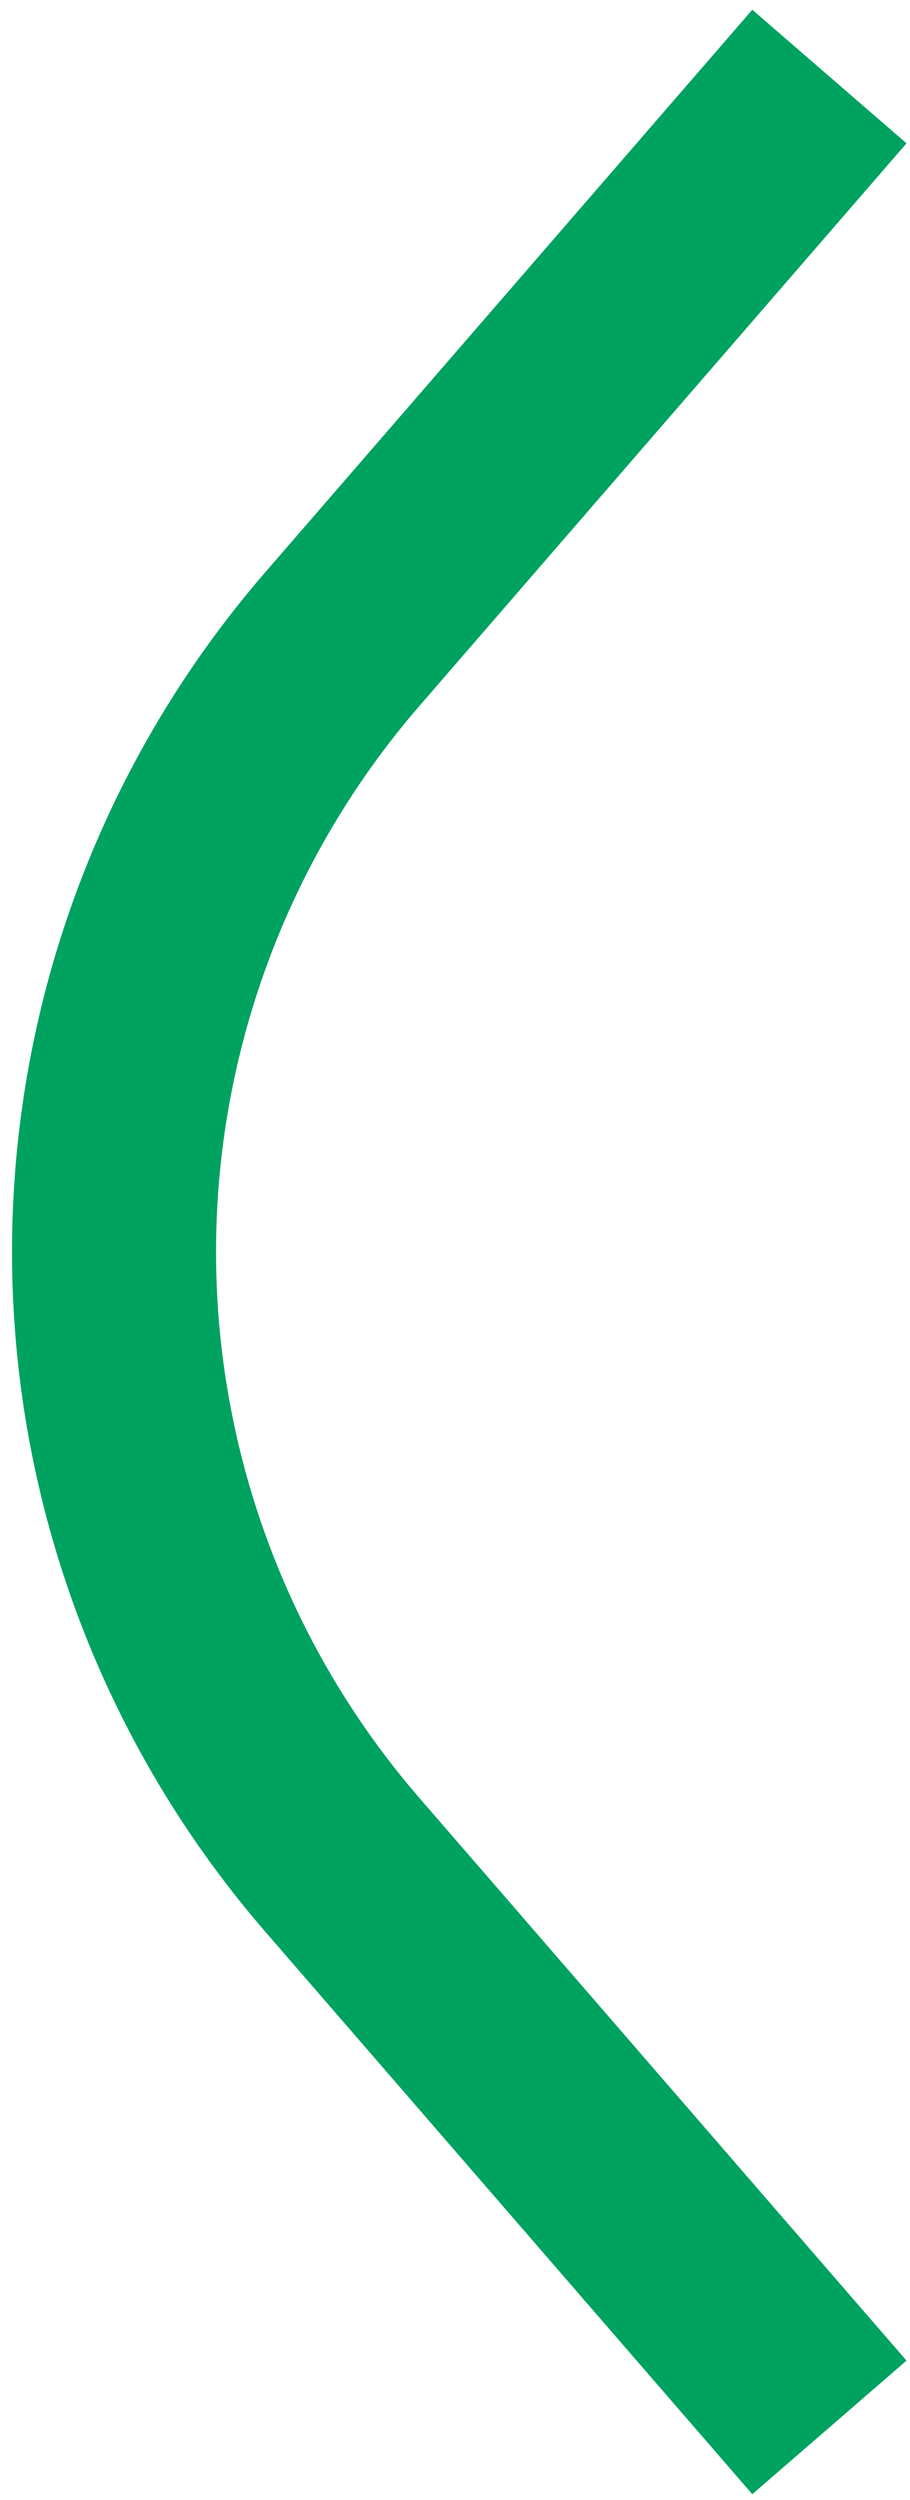<svg id="圖層_1" data-name="圖層 1" xmlns="http://www.w3.org/2000/svg" viewBox="0 0 8.92 24.5"><defs><style>.cls-1{fill:none;stroke:#00a25f;stroke-linejoin:round;stroke-width:2px;}</style></defs><title>page_caro_comtrol</title><path class="cls-1" d="M8.13.75,3.35,6.27a9.18,9.18,0,0,0,0,12l4.78,5.52"/></svg>